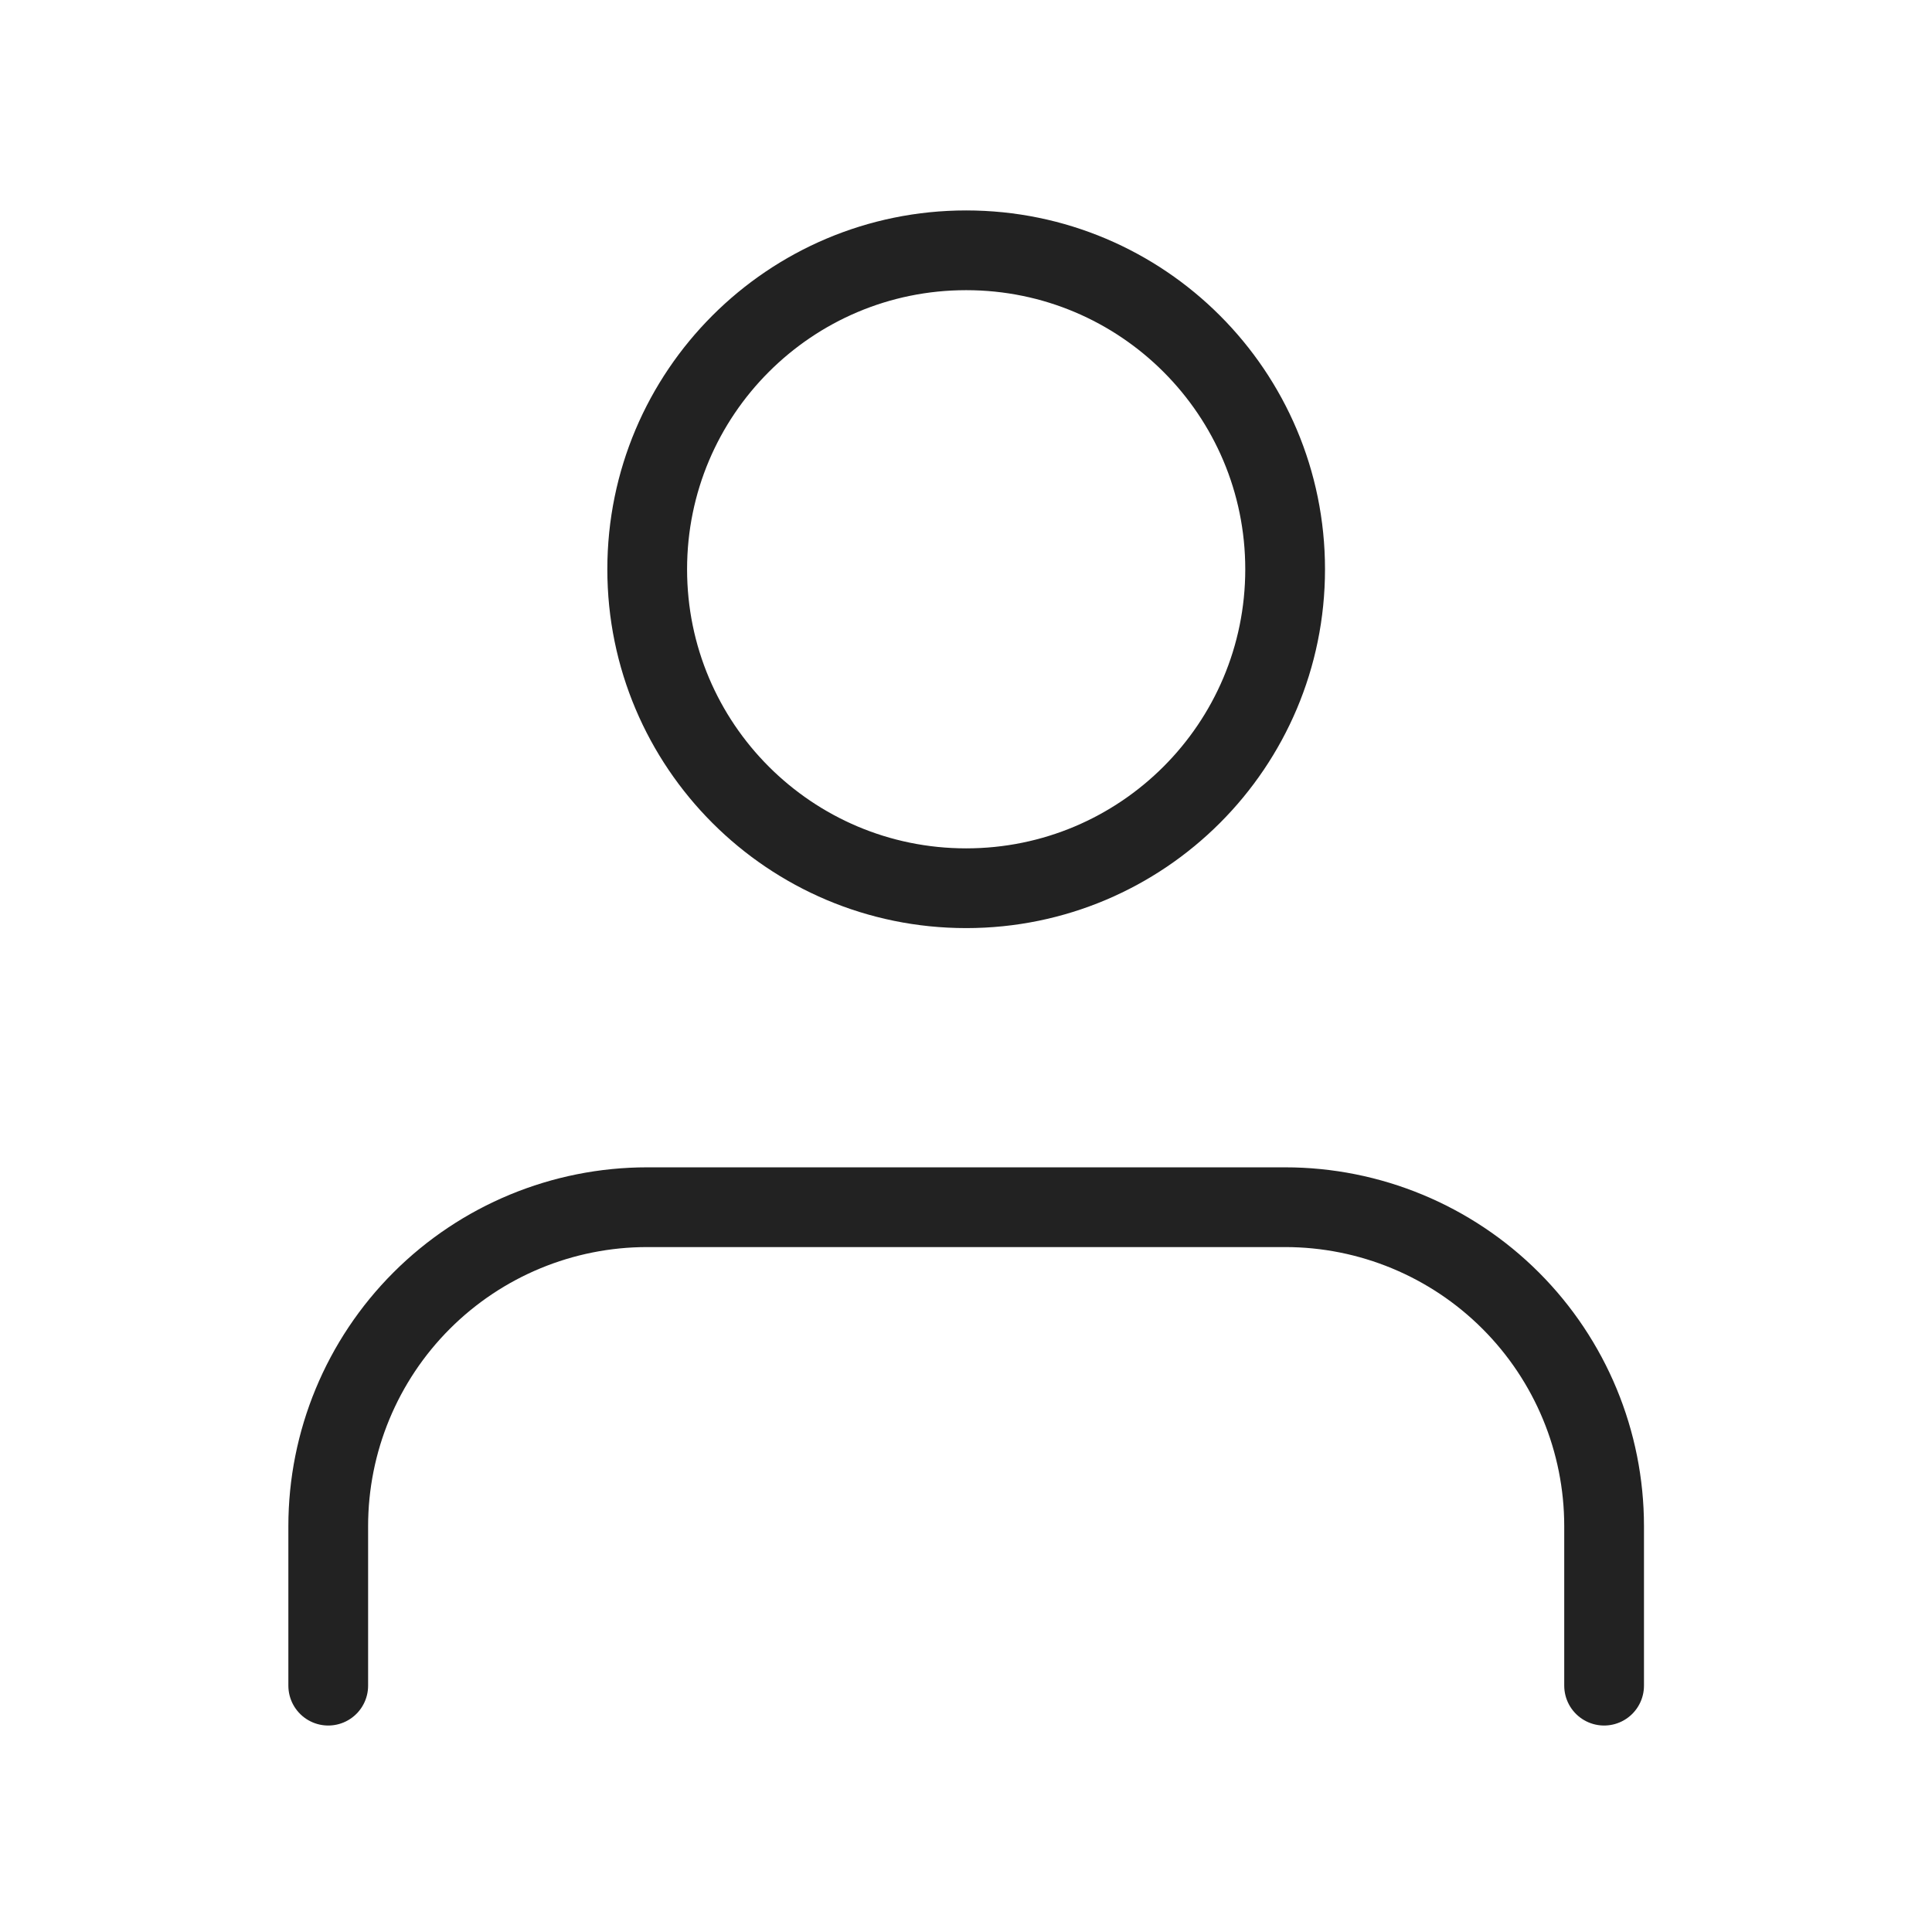 <svg width="142" height="142" viewBox="0 0 142 142" fill="none" xmlns="http://www.w3.org/2000/svg">
<path d="M117.9 123.894V112.172C117.9 105.954 115.43 99.991 111.033 95.595C106.637 91.198 100.674 88.728 94.456 88.728H47.569C41.351 88.728 35.388 91.198 30.991 95.595C26.595 99.991 24.125 105.954 24.125 112.172V123.894" stroke="#222222" stroke-width="5.861" stroke-linecap="round" stroke-linejoin="round"/>
<path d="M71.012 65.284C83.96 65.284 94.456 54.788 94.456 41.841C94.456 28.893 83.96 18.397 71.012 18.397C58.065 18.397 47.569 28.893 47.569 41.841C47.569 54.788 58.065 65.284 71.012 65.284Z" stroke="#222222" stroke-width="5.861" stroke-linecap="round" stroke-linejoin="round"/>
</svg>
